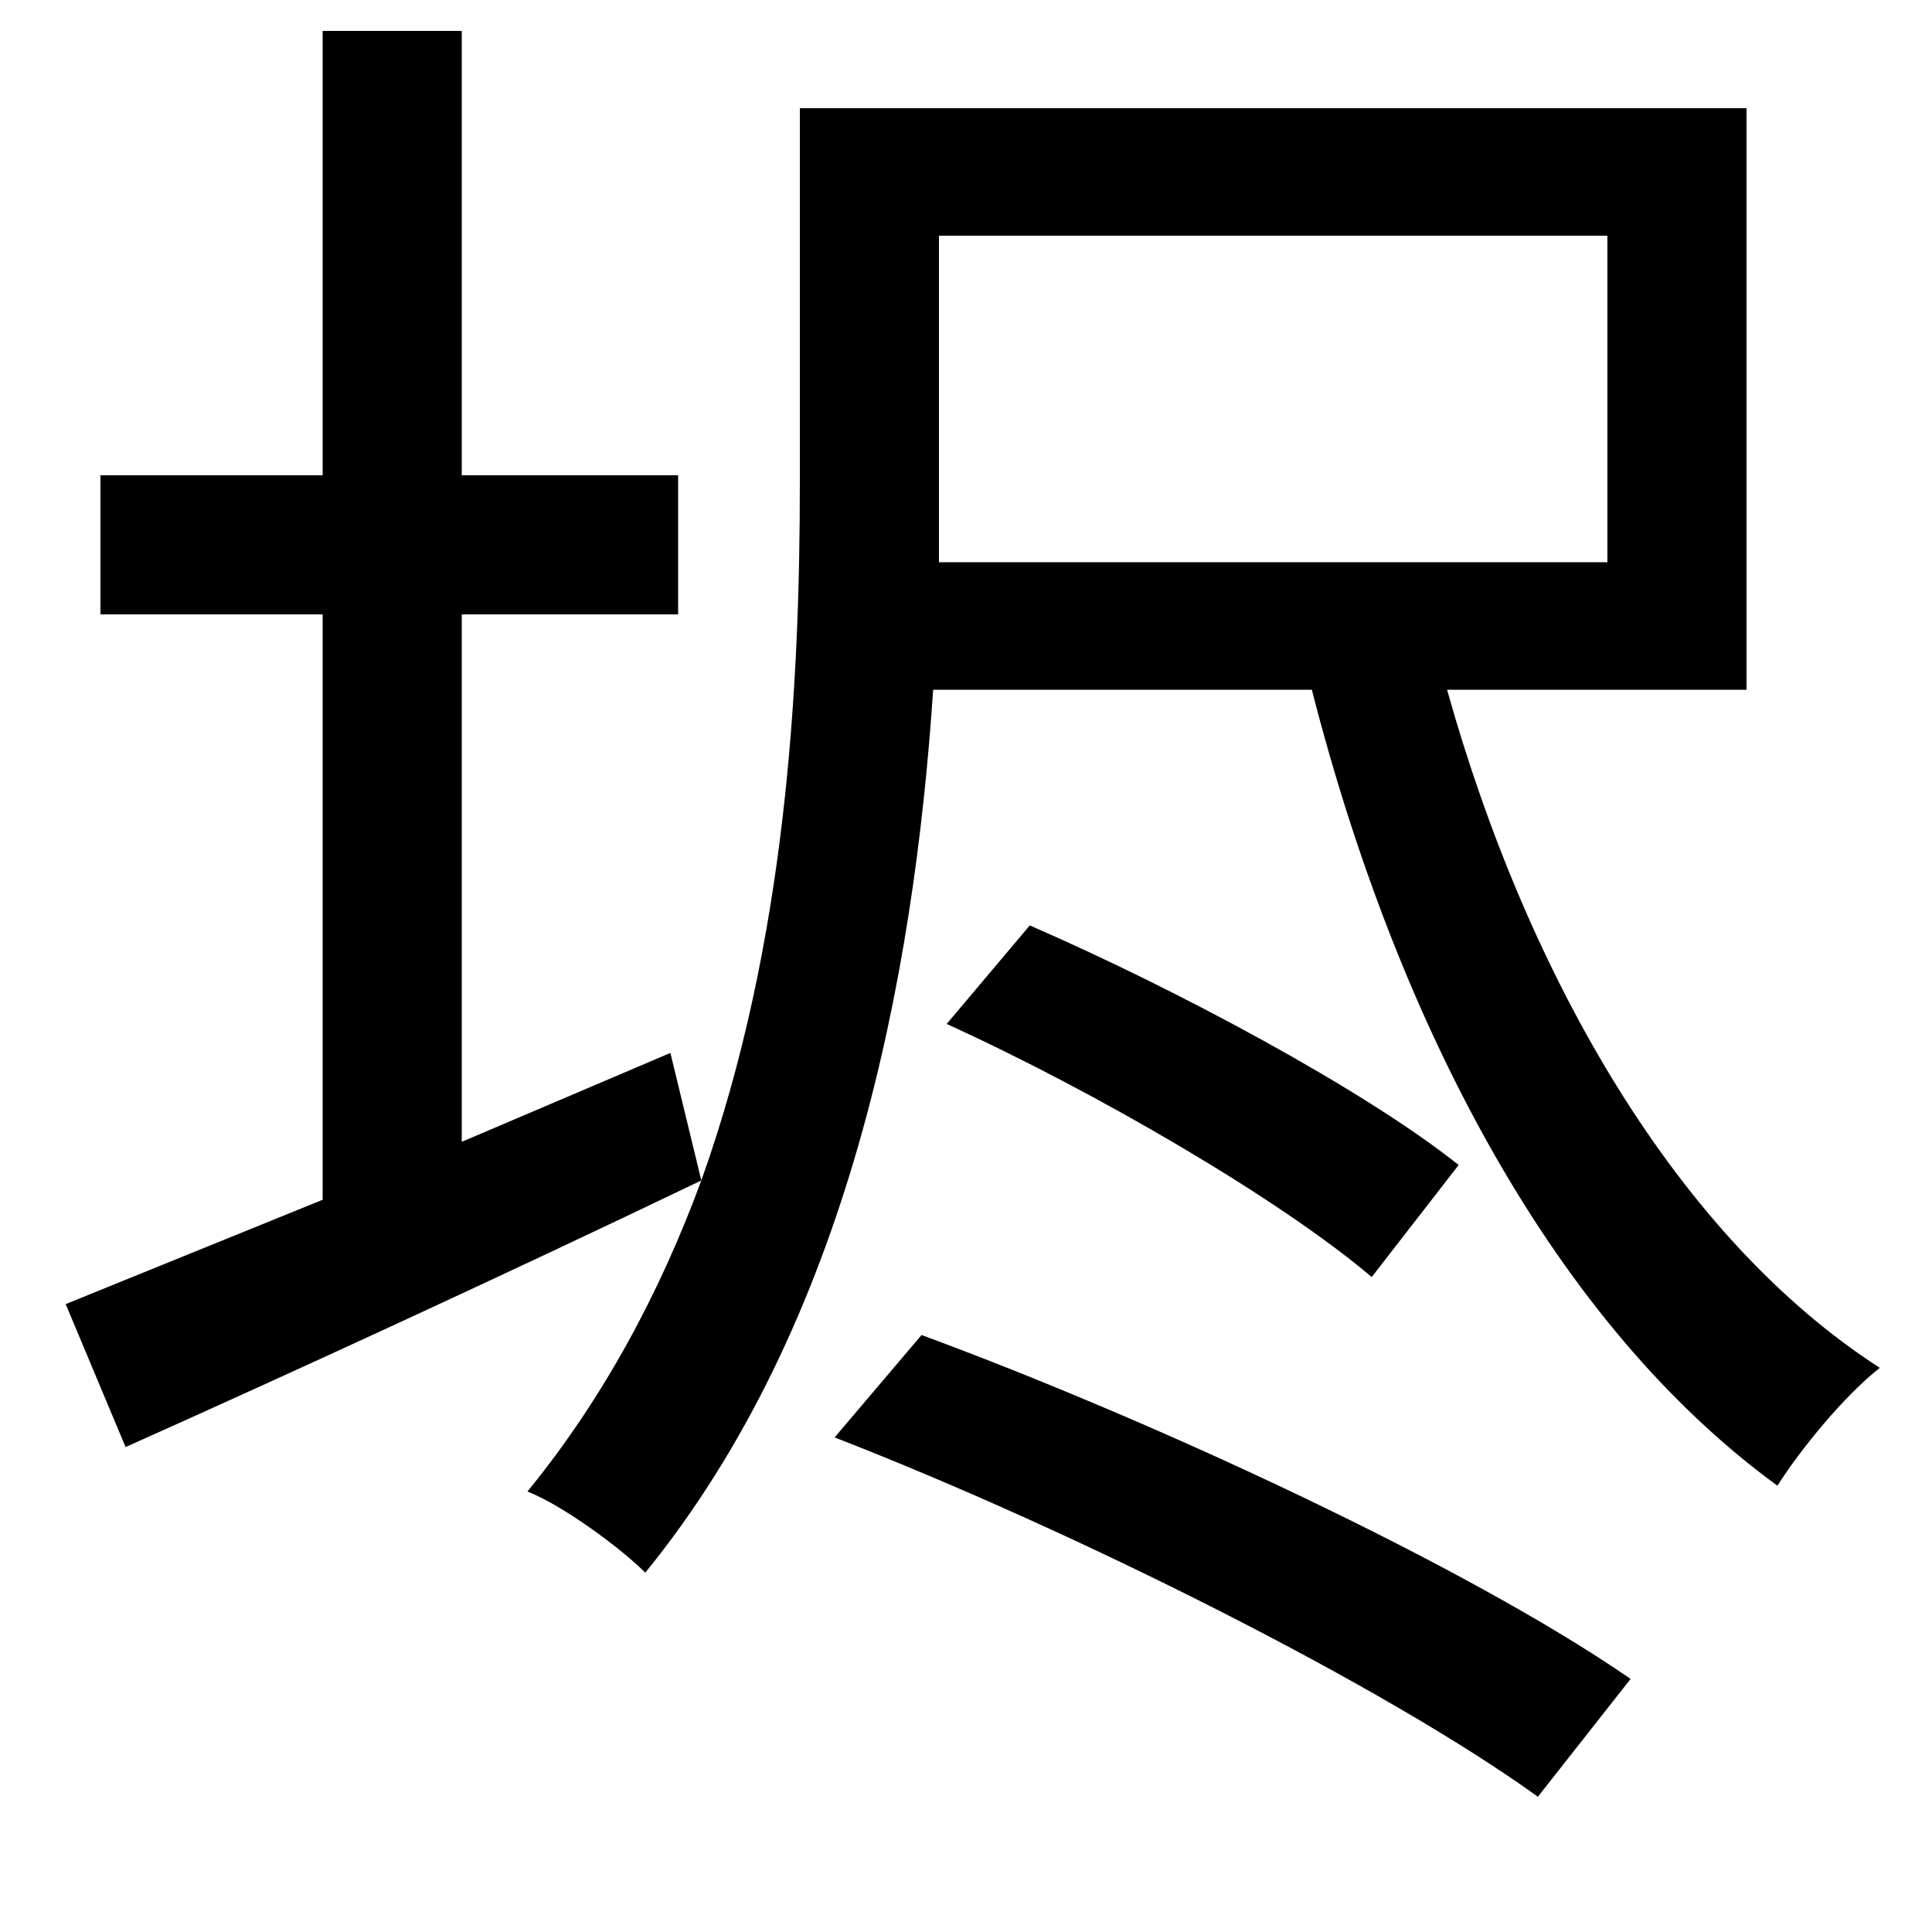 <svg xmlns="http://www.w3.org/2000/svg"
    viewBox="0 0 1000 1000">
  <!--
© 2014-2021 Adobe (http://www.adobe.com/).
Noto is a trademark of Google Inc.
This Font Software is licensed under the SIL Open Font License, Version 1.1. This Font Software is distributed on an "AS IS" BASIS, WITHOUT WARRANTIES OR CONDITIONS OF ANY KIND, either express or implied. See the SIL Open Font License for the specific language, permissions and limitations governing your use of this Font Software.
http://scripts.sil.org/OFL
  -->
<path d="M490 530C567 565 663 621 710 661L755 603C706 564 609 512 533 479ZM432 744C558 793 717 873 796 930L844 869C760 811 599 736 477 691ZM34 675L65 749C150 711 261 660 363 611L347 545 239 591 239 318 351 318 351 246 239 246 239 16 167 16 167 246 52 246 52 318 167 318 167 621ZM414 56L414 250C414 355 407 488 363 611 342 668 313 723 273 772 291 779 321 801 334 814 439 685 473 507 483 357L679 357C724 533 806 686 920 769 932 750 955 722 973 708 869 641 791 507 749 357L904 357 904 56ZM486 122L832 122 832 291 486 291 486 251Z"/>
</svg>